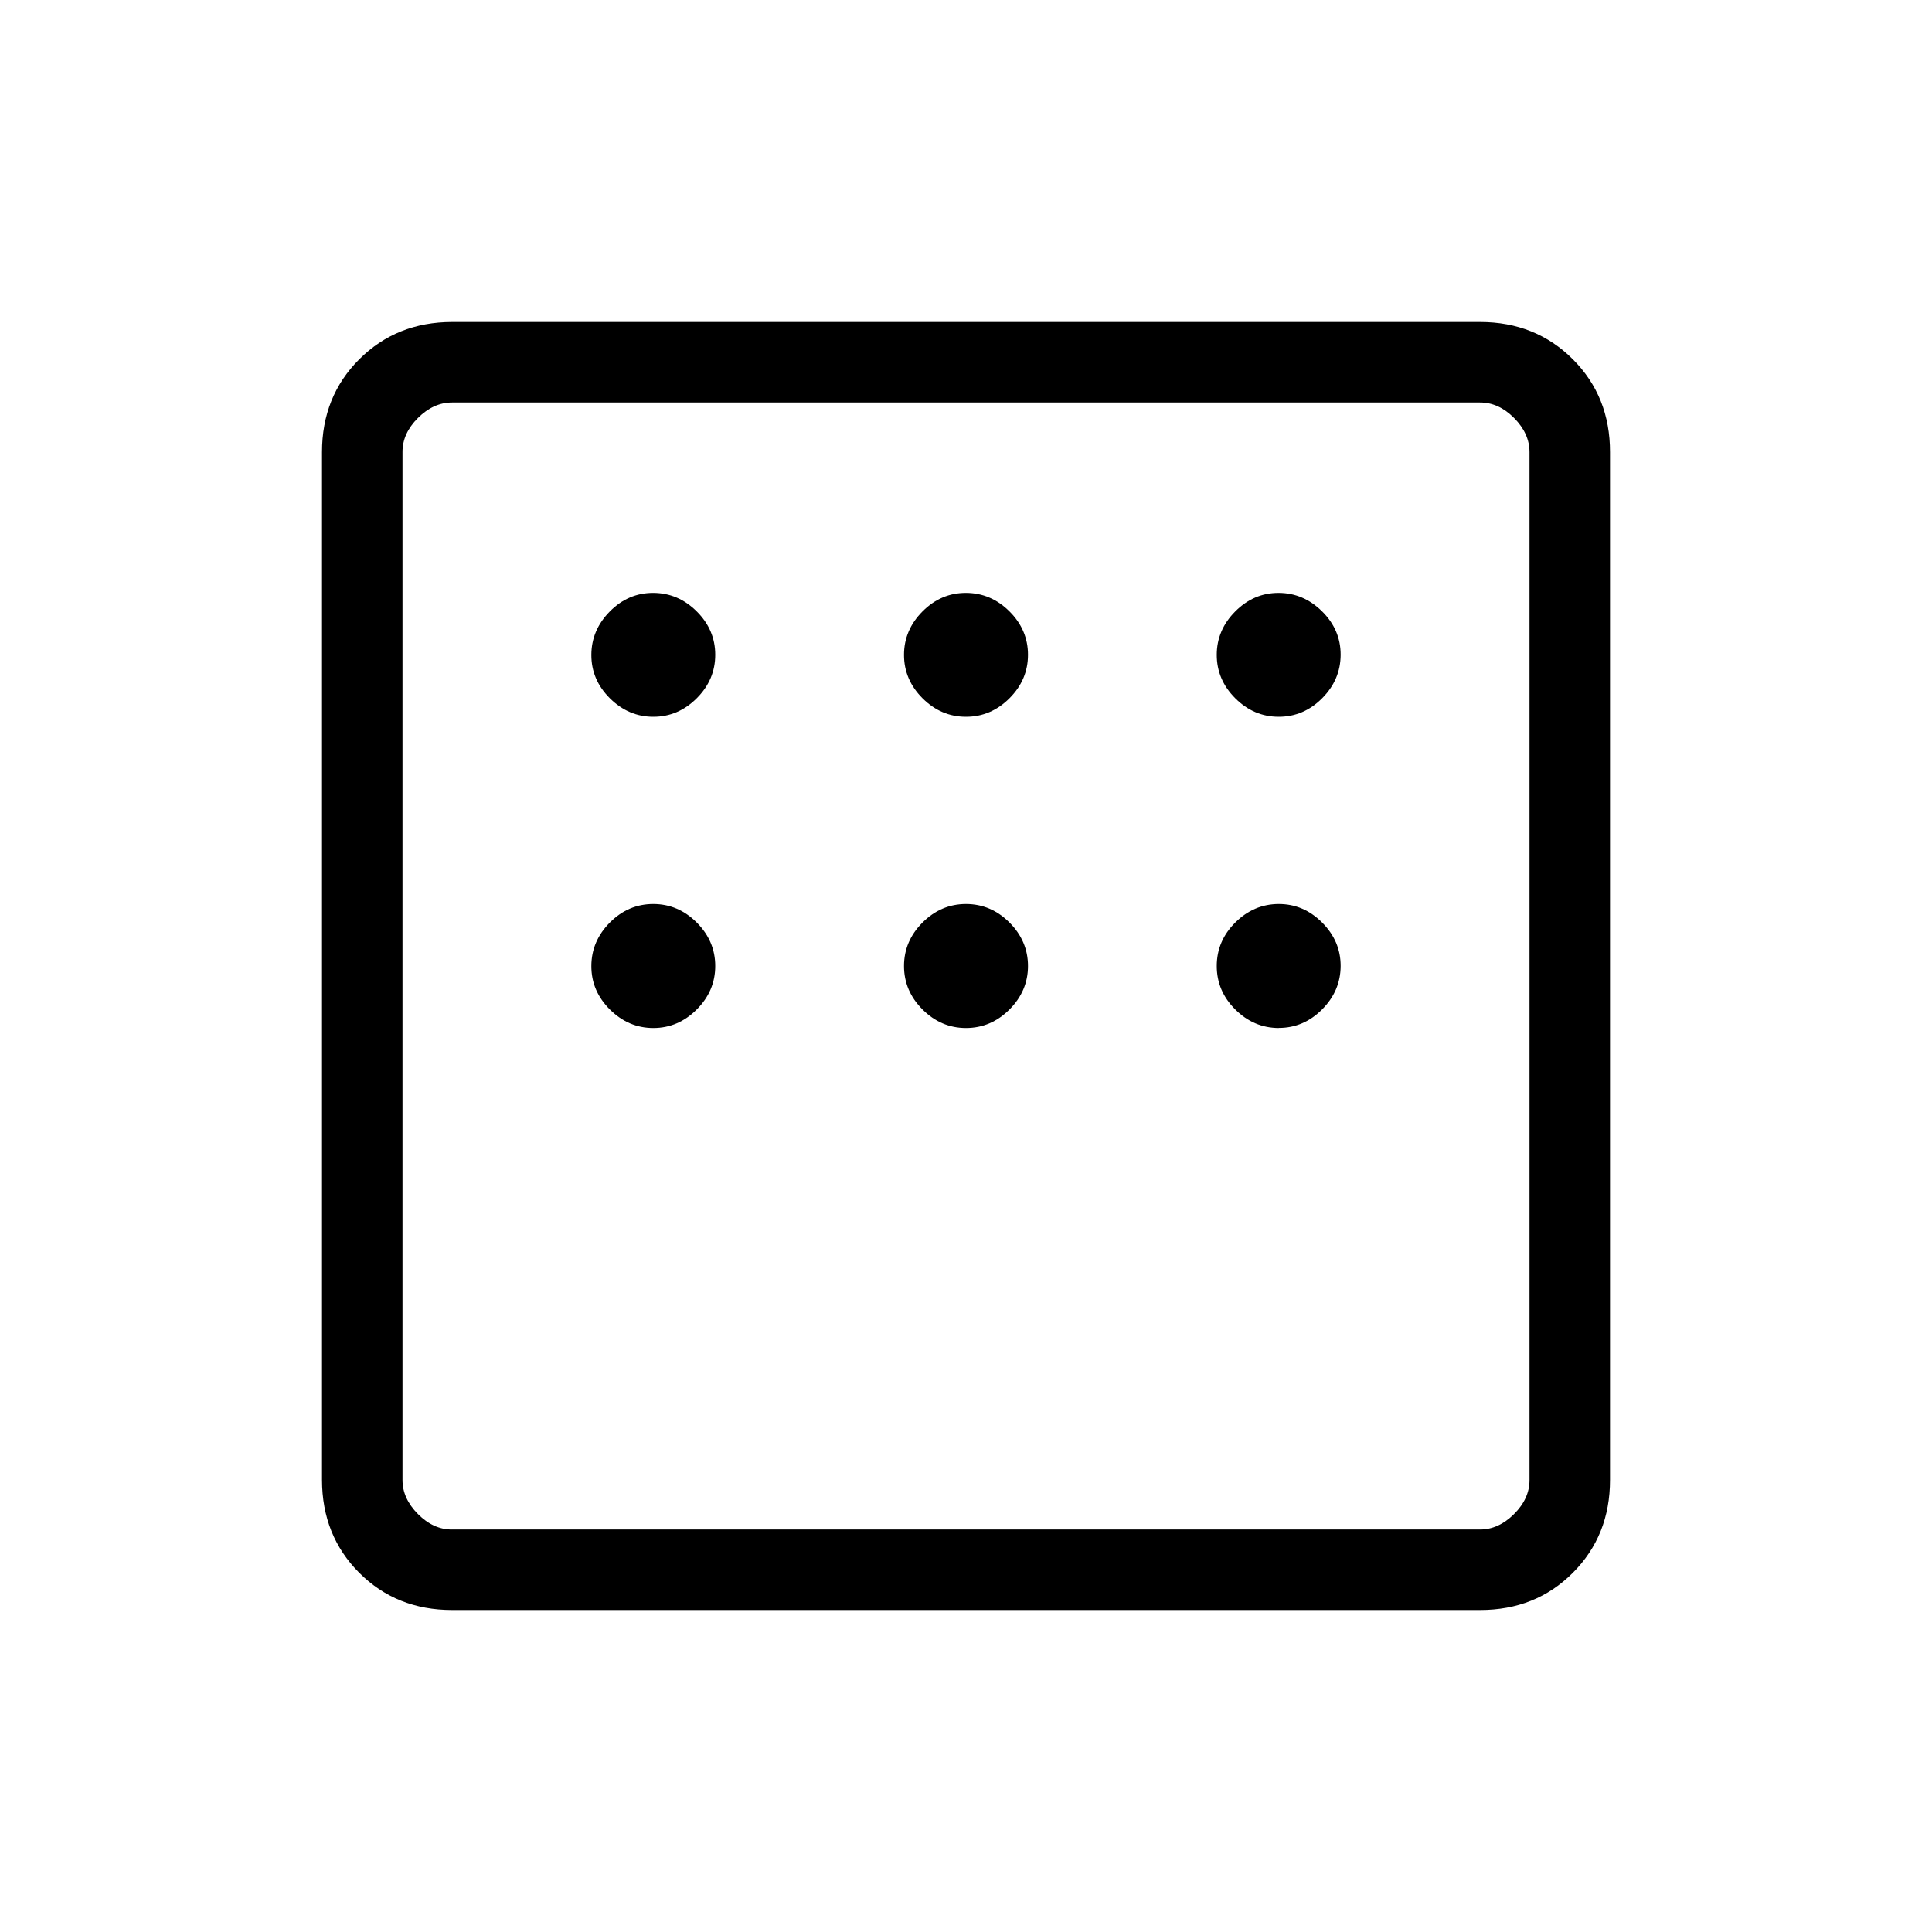 <svg xmlns="http://www.w3.org/2000/svg" width="1em" height="1em" viewBox="0 0 24 24"><path fill="currentColor" d="M5.616 20q-.691 0-1.153-.462T4 18.384V5.616q0-.691.463-1.153T5.616 4h12.769q.69 0 1.153.463T20 5.616v12.769q0 .69-.462 1.153T18.384 20zm0-1h12.769q.23 0 .423-.192t.192-.424V5.616q0-.231-.192-.424T18.384 5H5.616q-.231 0-.424.192T5 5.616v12.769q0 .23.192.423t.423.192M5 5v14zm3.116 3.904q.309 0 .539-.23t.23-.54t-.23-.539t-.54-.23t-.539.23t-.23.54t.23.539t.54.23m3.884 0q.31 0 .54-.23t.23-.54t-.23-.539t-.54-.23t-.54.23t-.23.54t.23.539t.54.23m3.885 0q.31 0 .539-.23t.23-.54t-.23-.539t-.54-.23t-.539.23t-.23.54t.23.539t.54.23m0 3.865q.31 0 .539-.23t.23-.539t-.23-.54t-.54-.23t-.539.23t-.23.54t.23.54t.54.23m-3.885 0q.31 0 .54-.23t.23-.54t-.23-.54t-.54-.23t-.54.23t-.23.54t.23.54t.54.23m-3.884 0q.309 0 .539-.23t.23-.54t-.23-.54t-.54-.23t-.539.23t-.23.54t.23.54t.54.23"/></svg>